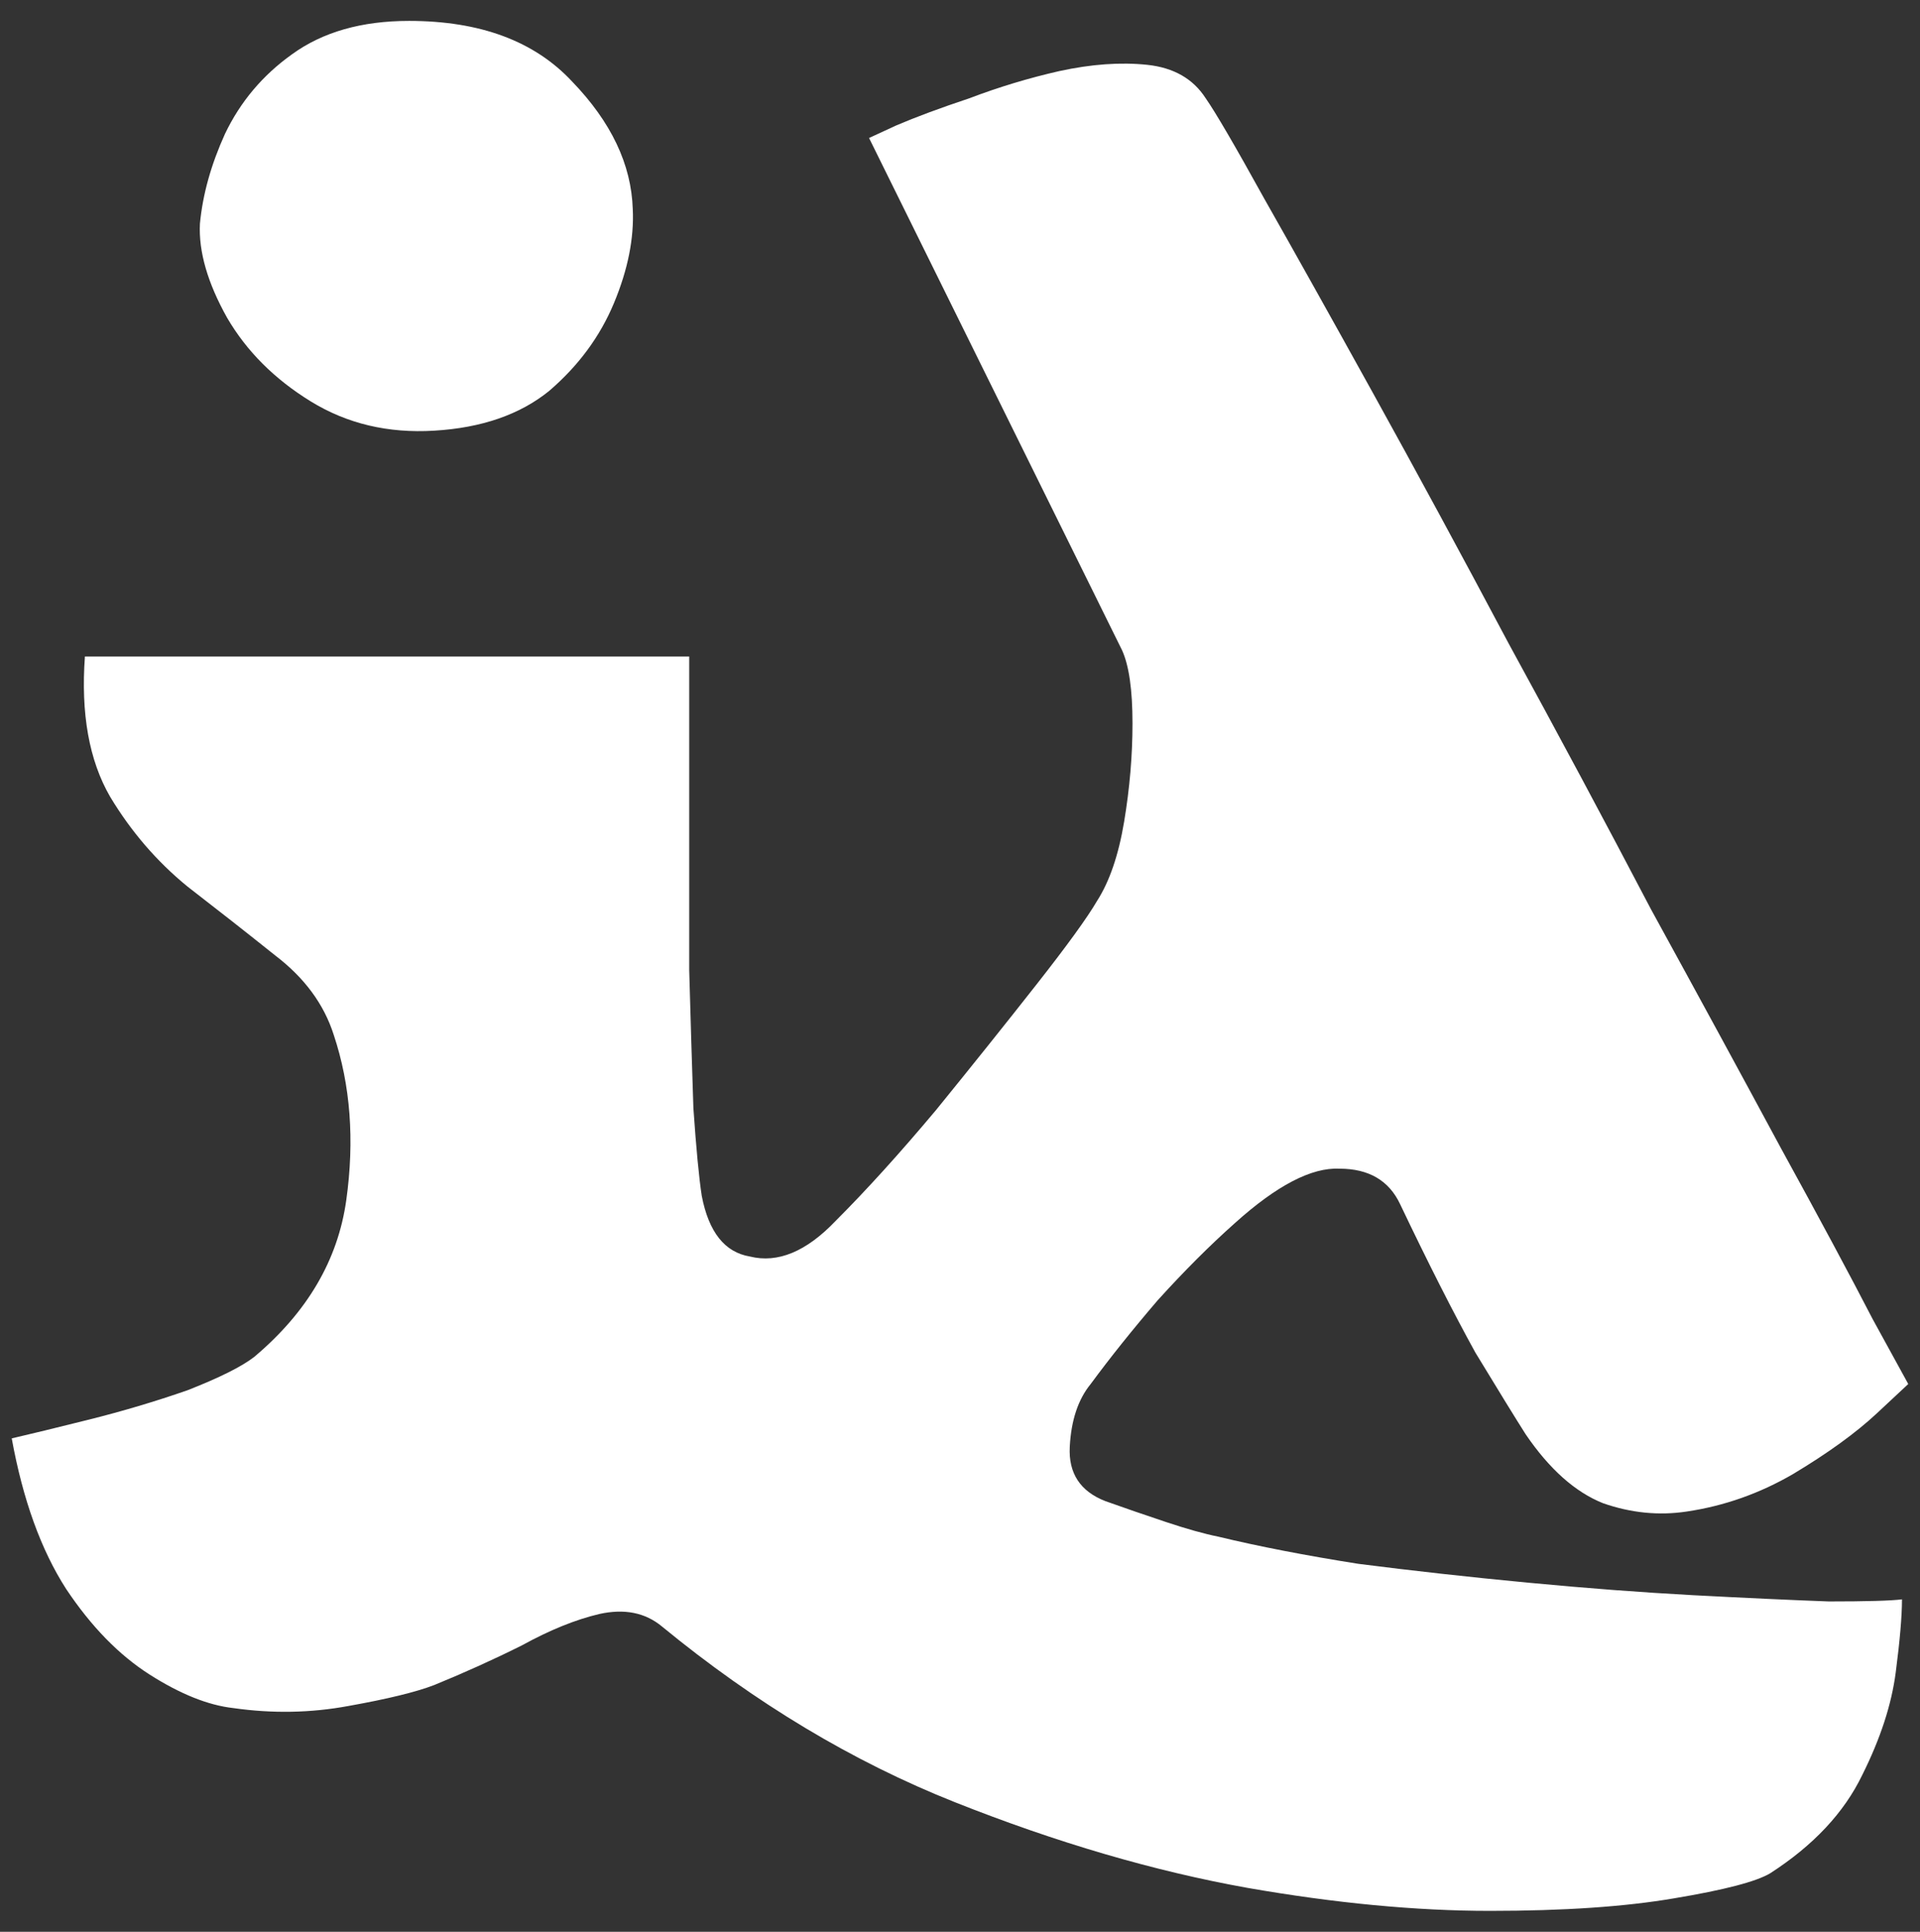 <svg xmlns="http://www.w3.org/2000/svg" width="23.874" height="24.024" viewBox="0 0 23.874 24.024">
  <rect x="0" y="0" width="23.874" height="24.024" fill="#333333" stroke="none"/>
  <path d="m 5.398,5.356 q -0.858,0.052 -1.534,-0.364 -0.676,-0.416 -1.04,-1.04 -0.364,-0.65 -0.338,-1.17 0.052,-0.546 0.312,-1.118 0.286,-0.598 0.832,-0.988 0.572,-0.416 1.456,-0.416 1.326,0 2.028,0.754 0.728,0.754 0.754,1.586 0.026,0.546 -0.234,1.17 -0.26,0.624 -0.806,1.092 -0.546,0.442 -1.43,0.494 z M 17.41,14.976 q -0.208,-0.442 -0.754,-0.442 -0.52,-0.026 -1.3,0.676 -0.468,0.416 -0.962,0.962 -0.468,0.546 -0.832,1.04 -0.234,0.286 -0.26,0.78 -0.026,0.494 0.442,0.676 0.364,0.13 0.754,0.26 0.39,0.13 0.65,0.182 0.754,0.182 1.742,0.338 1.014,0.13 2.106,0.234 1.092,0.104 2.054,0.156 0.988,0.052 1.69,0.078 0.702,0 0.91,-0.026 0,0.312 -0.078,0.91 -0.078,0.598 -0.416,1.274 -0.338,0.702 -1.144,1.222 -0.26,0.156 -1.196,0.312 -0.91,0.156 -2.288,0.156 -1.378,0 -3.016,-0.286 -1.742,-0.312 -3.64,-1.066 -1.898,-0.754 -3.64,-2.184 -0.312,-0.26 -0.78,-0.156 -0.442,0.104 -0.962,0.39 -0.52,0.26 -1.092,0.494 -0.338,0.13 -1.066,0.26 -0.702,0.13 -1.43,0.026 -0.468,-0.052 -1.04,-0.416 -0.572,-0.364 -1.04,-1.066 -0.468,-0.728 -0.676,-1.872 0.338,-0.078 0.962,-0.234 0.624,-0.156 1.222,-0.364 0.598,-0.234 0.832,-0.416 0.988,-0.832 1.144,-1.95 0.156,-1.118 -0.156,-2.054 -0.182,-0.572 -0.728,-0.988 -0.52,-0.416 -1.092,-0.858 -0.572,-0.468 -0.962,-1.118 -0.39,-0.676 -0.312,-1.742 h 7.514 q 0,0 0,0.572 0,0.572 0,1.482 0,0.884 0,1.846 0.026,0.936 0.052,1.716 0.052,0.754 0.104,1.092 0.13,0.676 0.598,0.754 0.52,0.13 1.066,-0.442 0.572,-0.572 1.248,-1.378 0.676,-0.832 1.248,-1.56 0.572,-0.728 0.754,-1.04 0.234,-0.364 0.338,-0.988 0.104,-0.624 0.104,-1.222 0,-0.624 -0.13,-0.91 l -3.146,-6.37 q 0,0 0.338,-0.156 0.364,-0.156 0.91,-0.338 0.546,-0.208 1.118,-0.338 0.598,-0.13 1.092,-0.078 0.494,0.052 0.728,0.416 0.182,0.26 0.728,1.248 0.546,0.962 1.352,2.418 0.806,1.456 1.69,3.12 0.91,1.664 1.768,3.302 0.884,1.612 1.612,2.964 0.728,1.326 1.144,2.132 0.442,0.806 0.442,0.806 0,0 -0.39,0.364 -0.39,0.364 -1.04,0.754 -0.624,0.364 -1.326,0.468 -0.52,0.078 -1.04,-0.104 -0.52,-0.208 -0.962,-0.858 -0.182,-0.286 -0.624,-1.014 -0.416,-0.754 -0.936,-1.846 z" fill="white"/>
</svg>